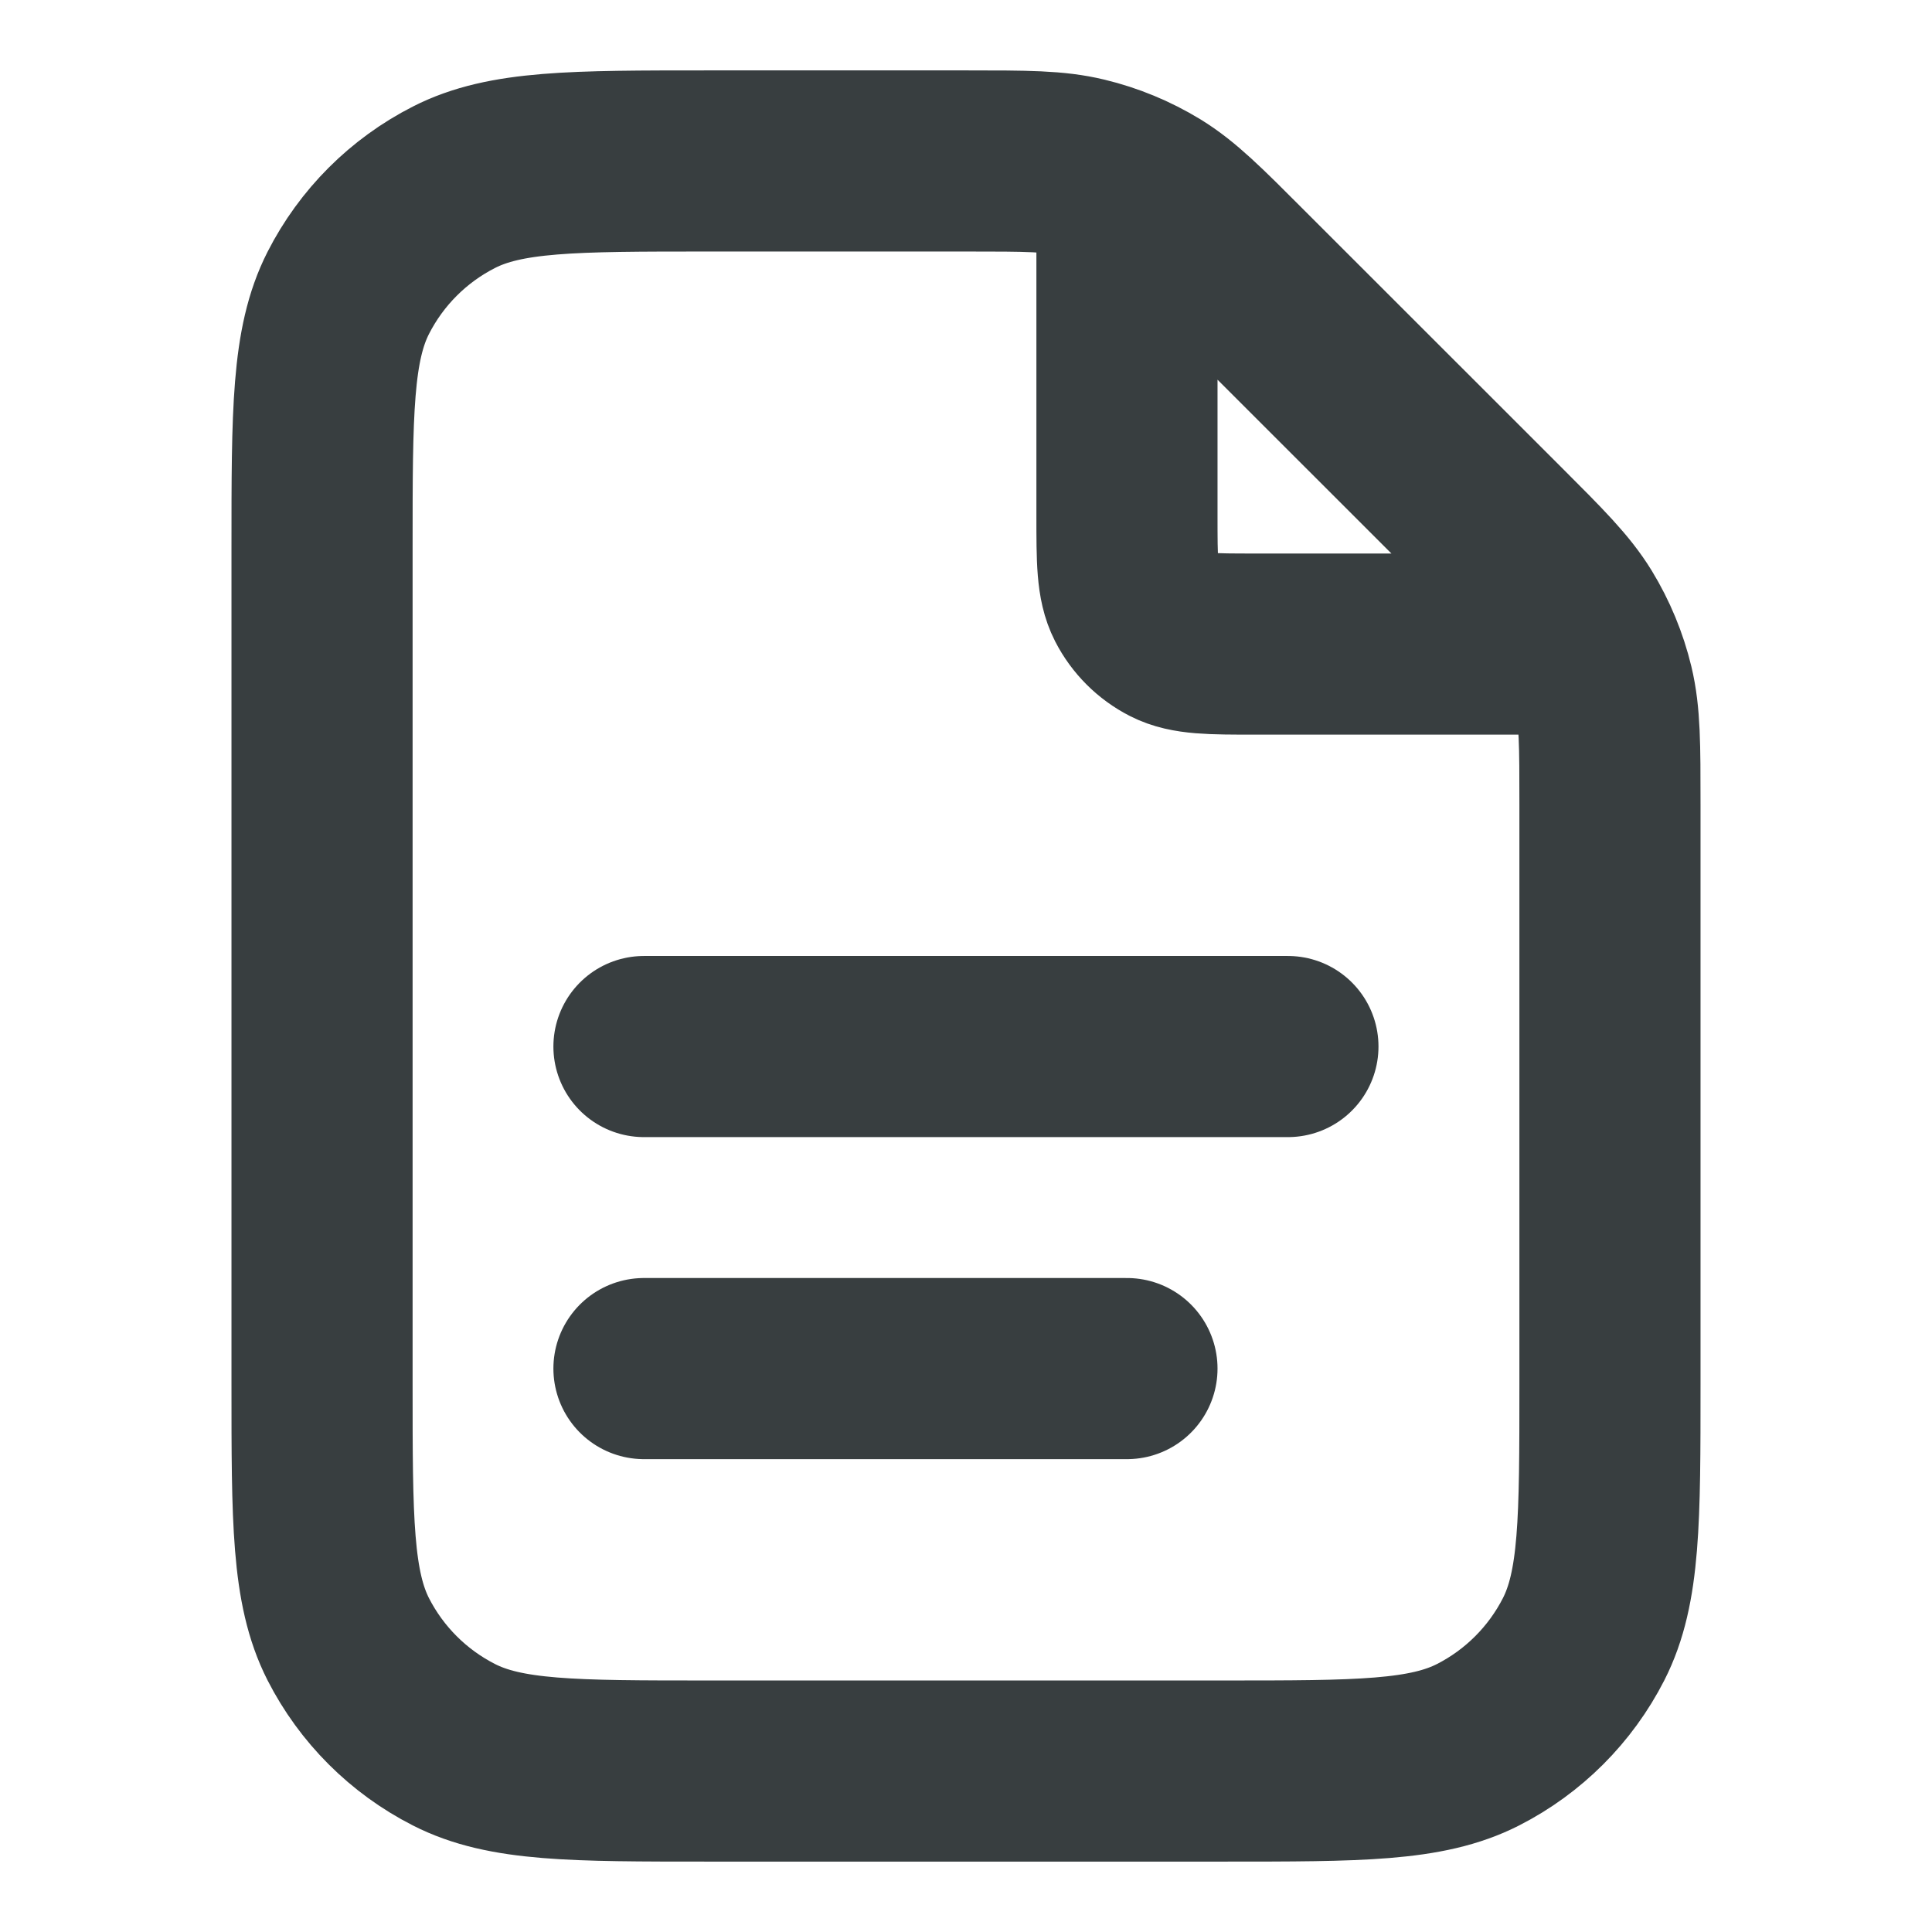 <svg width="16" height="16" viewBox="0 0 16 16" fill="none" xmlns="http://www.w3.org/2000/svg">
<path d="M9.333 1.513V4.267C9.333 4.64 9.333 4.827 9.406 4.97C9.47 5.095 9.572 5.197 9.697 5.261C9.84 5.334 10.027 5.334 10.4 5.334H13.153M9.333 11.334H5.333M10.666 8.667H5.333M13.333 6.659V11.467C13.333 12.587 13.333 13.147 13.115 13.575C12.923 13.951 12.617 14.257 12.241 14.449C11.813 14.667 11.253 14.667 10.133 14.667H5.867C4.746 14.667 4.186 14.667 3.759 14.449C3.382 14.257 3.076 13.951 2.884 13.575C2.667 13.147 2.667 12.587 2.667 11.467V4.534C2.667 3.413 2.667 2.853 2.884 2.426C3.076 2.049 3.382 1.743 3.759 1.551C4.186 1.333 4.746 1.333 5.867 1.333H8.008C8.497 1.333 8.741 1.333 8.972 1.389C9.176 1.438 9.371 1.519 9.55 1.628C9.752 1.752 9.925 1.925 10.27 2.271L12.396 4.396C12.742 4.742 12.915 4.915 13.039 5.117C13.148 5.296 13.229 5.491 13.278 5.695C13.333 5.925 13.333 6.17 13.333 6.659Z" stroke="#383E40" stroke-width="1.5" stroke-linecap="round" stroke-linejoin="round"/>
</svg>
